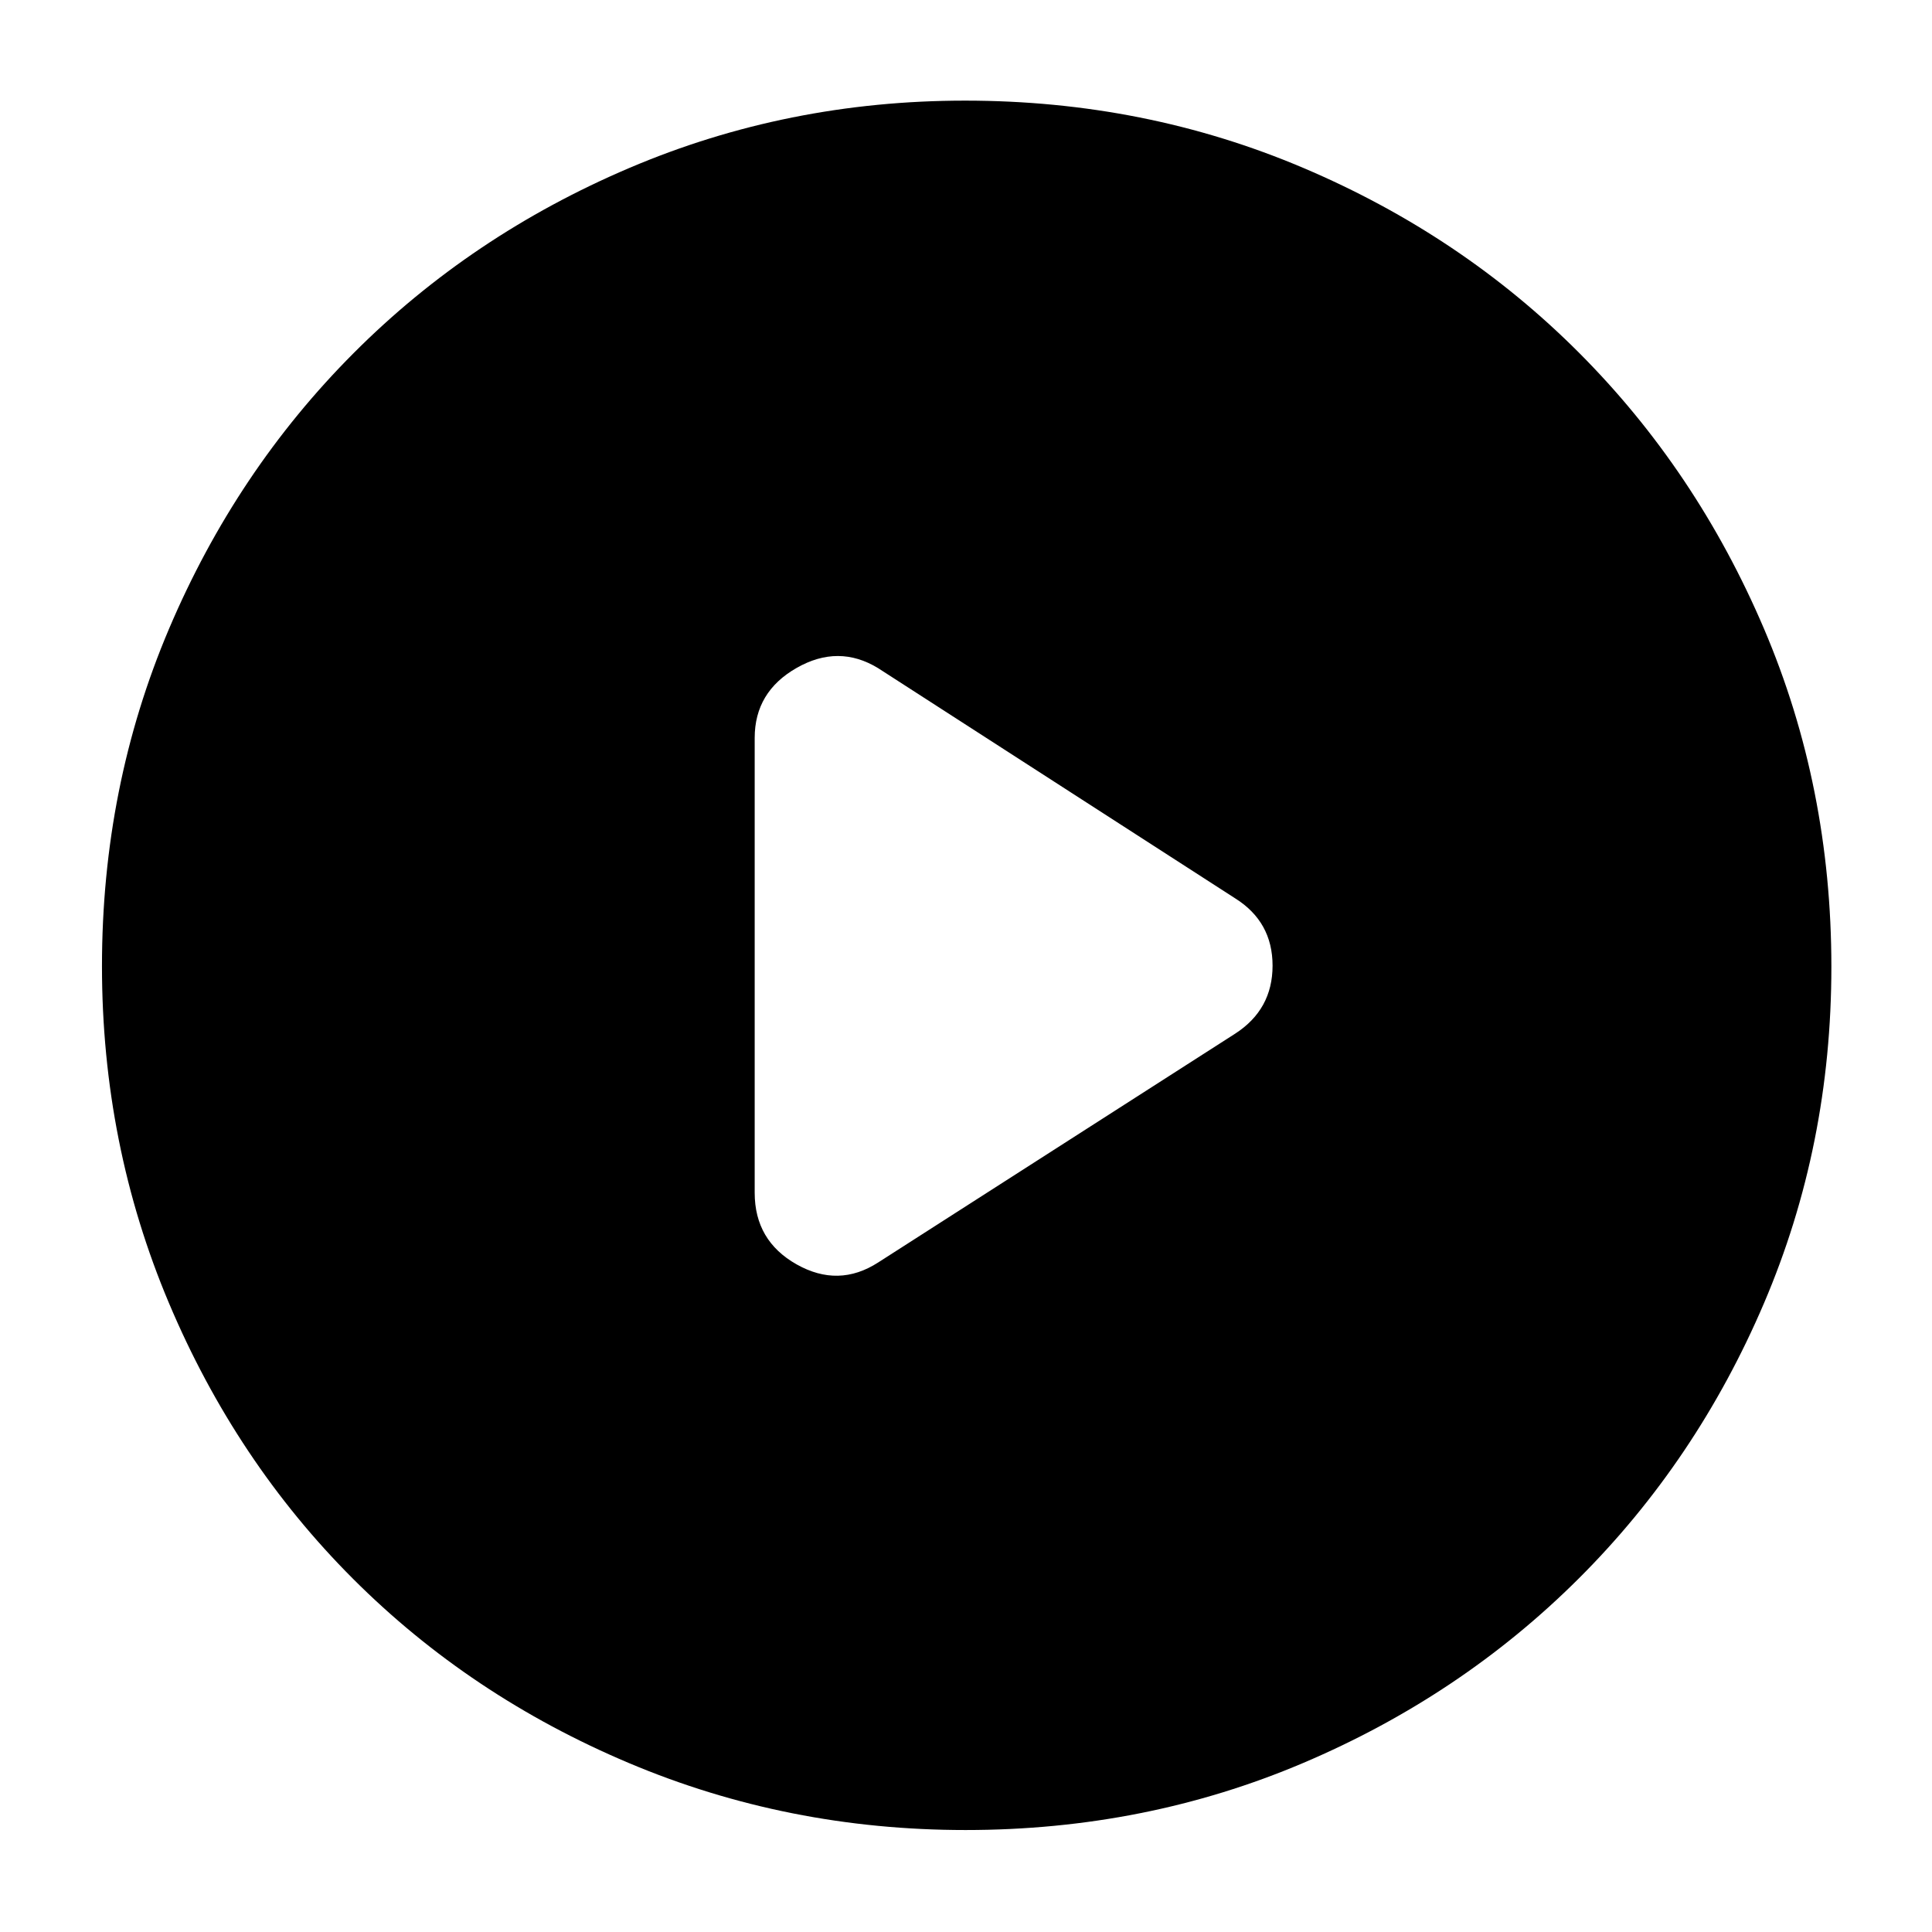 <svg xmlns="http://www.w3.org/2000/svg" height="40" viewBox="0 -960 960 960" width="40"><path d="m436.33-332.67 177.34-113.66q18.66-12.01 18.66-33.84 0-21.83-18.66-33.5L436.33-628q-19.66-12-40.5-.11Q375-616.23 375-593.33v226q0 23.84 20.83 35.59 20.84 11.74 40.5-.93Zm43.46 282q-88.43 0-167.26-33.27-78.82-33.27-137.07-91.52-58.25-58.25-91.52-137.07-33.27-78.82-33.27-167.38 0-89.24 33.33-167.66 33.33-78.43 91.69-136.95 58.37-58.52 136.97-92T479.56-910q89.33 0 168.03 33.43 78.71 33.42 137.04 91.87t91.85 137.02Q910-569.12 910-479.61q0 88.79-33.48 167.16-33.48 78.37-92 136.75Q726-117.33 647.57-84q-78.43 33.33-167.78 33.33Z"/></svg>